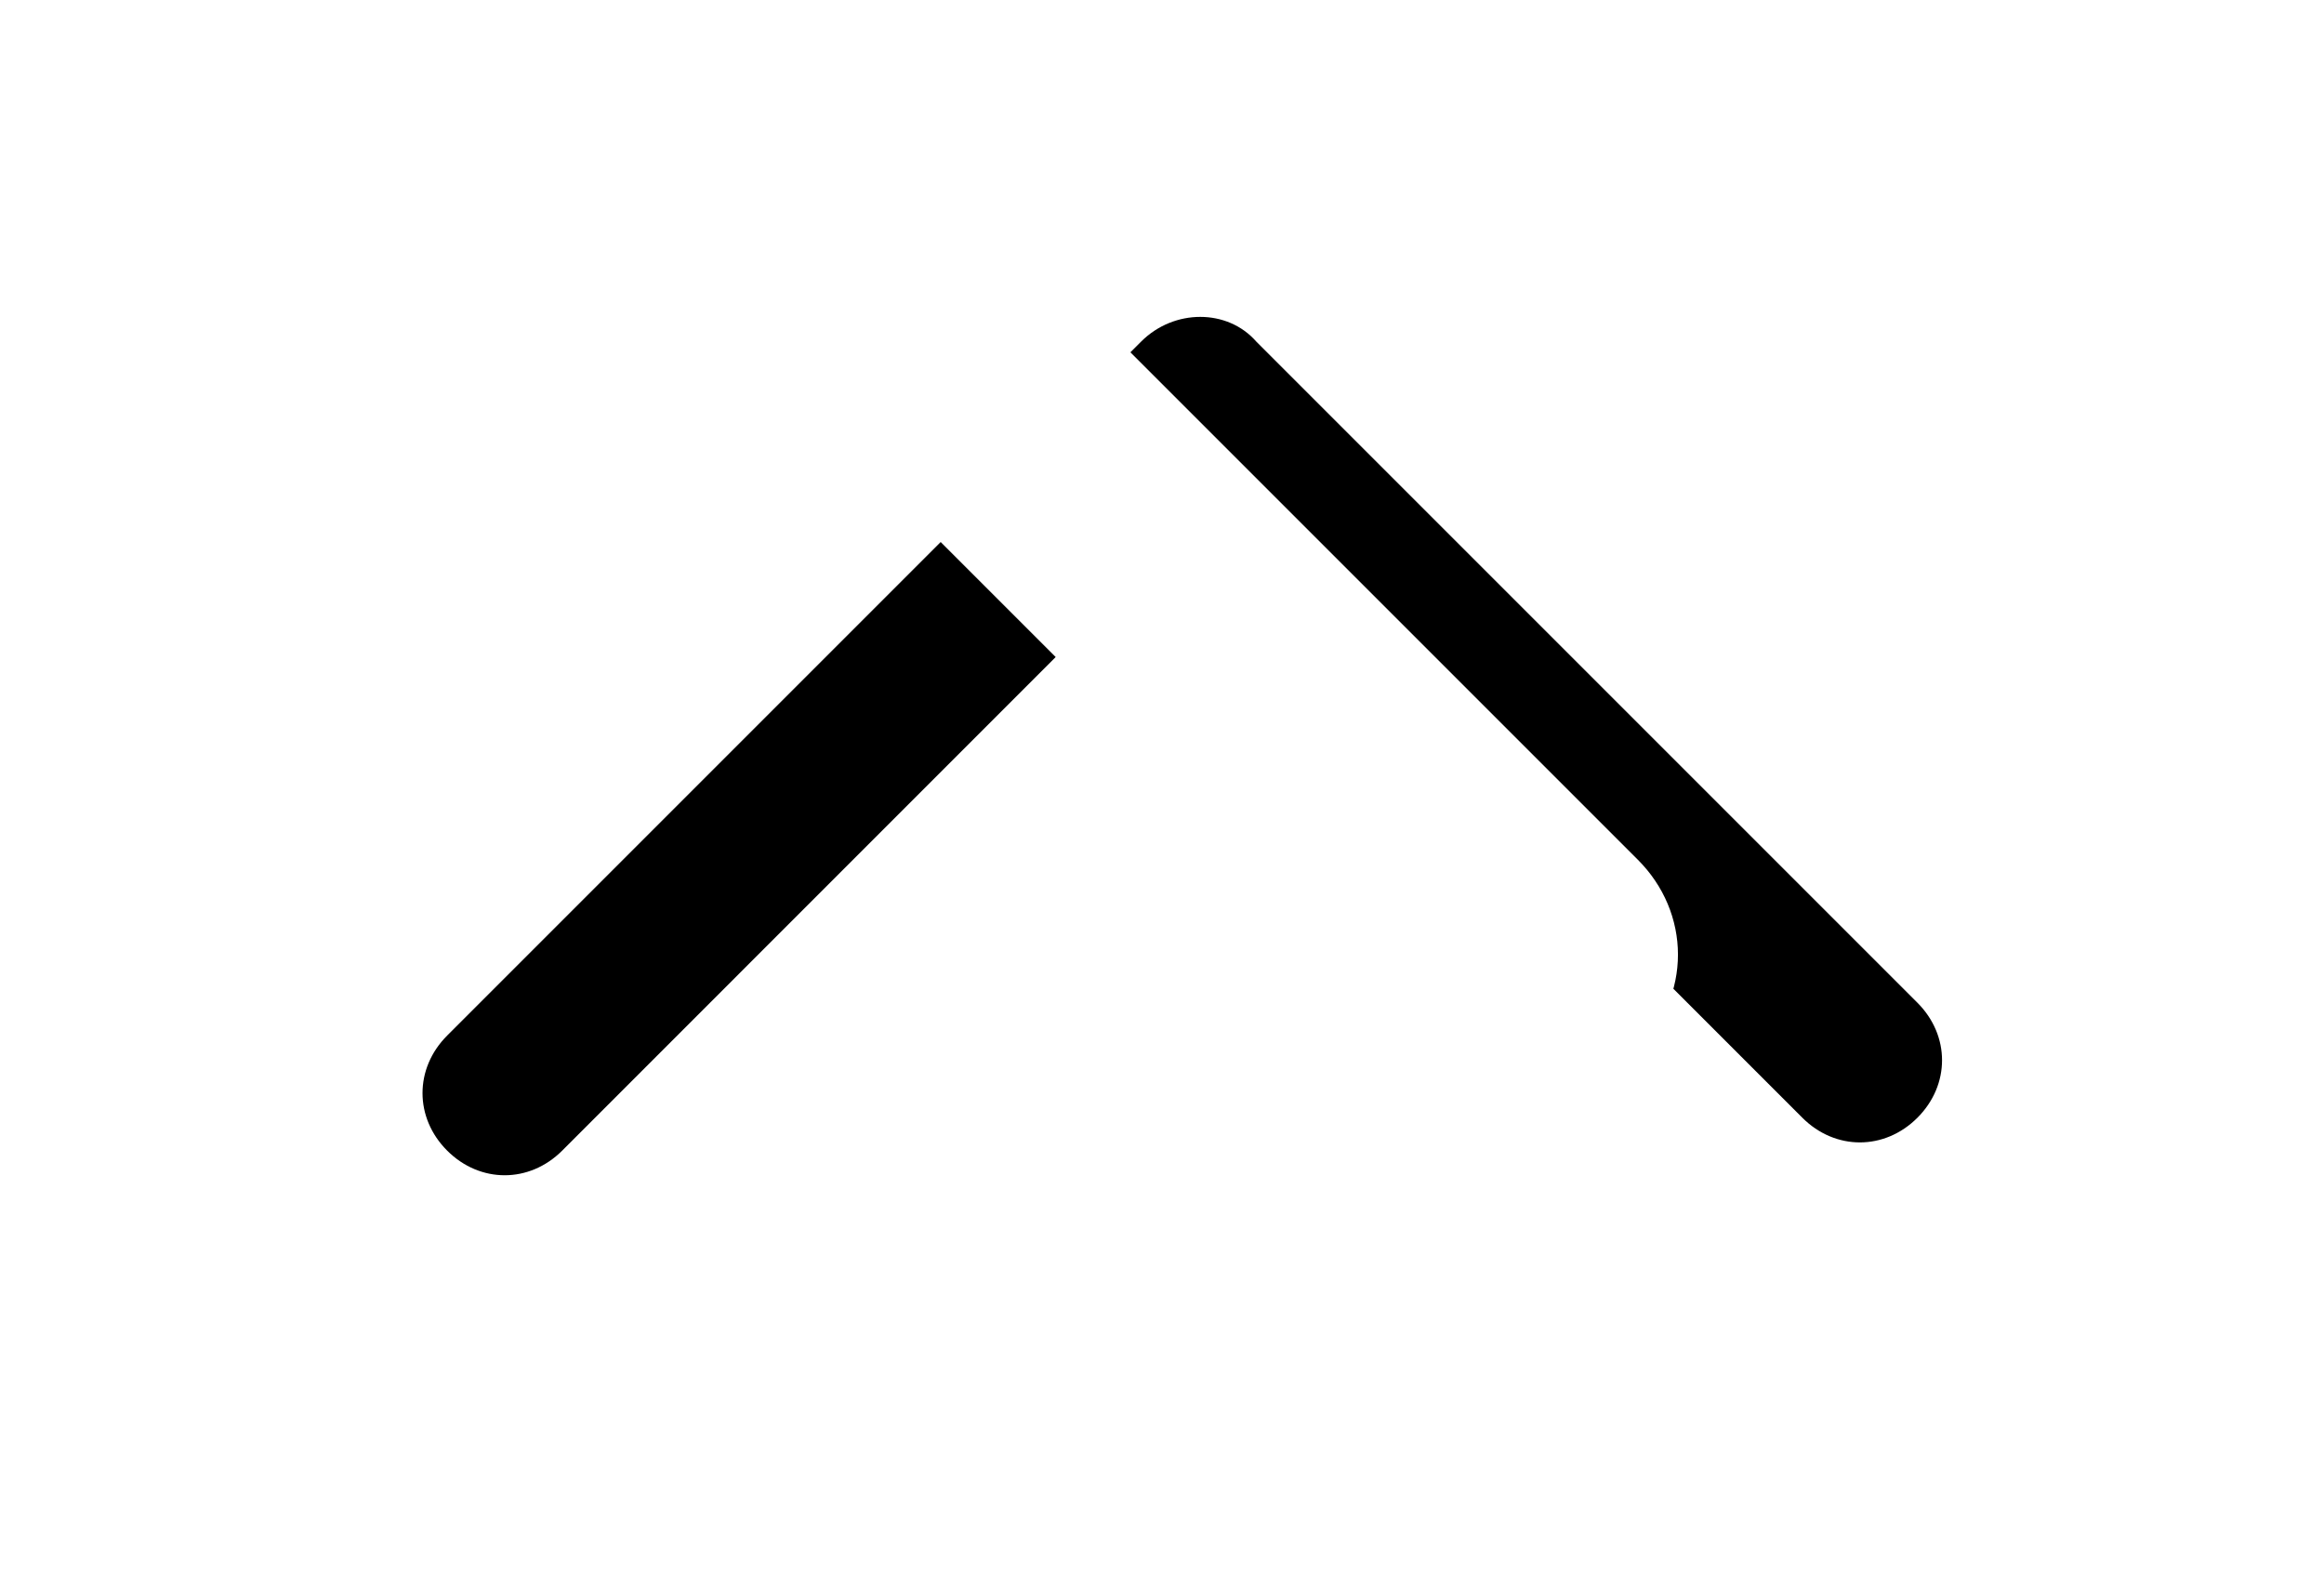 <?xml version="1.0" encoding="UTF-8" standalone="no"?>
<svg width="22px" height="15px" viewBox="0 0 22 15" version="1.1" xmlns="http://www.w3.org/2000/svg"
     xmlns:xlink="http://www.w3.org/1999/xlink">
    <!-- Generator: Sketch 39 (31667) - http://www.bohemiancoding.com/sketch -->
    <title>Up_Arrow</title>
    <desc>Created with Sketch.</desc>
    <defs>
        <path d="M14.151,7.581 C13.84,7.892 13.373,7.892 13.062,7.581 L7.347,1.866 L1.322,7.892 C1.011,8.203 0.544,8.203 0.233,7.892 C-0.078,7.581 -0.078,7.114 0.233,6.803 L6.803,0.233 C7.114,-0.078 7.62,-0.078 7.892,0.233 L14.151,6.492 C14.462,6.803 14.462,7.27 14.151,7.581 L14.151,7.581 Z"
              id="path-1"></path>
        <filter x="-50%" y="-50%" width="200%" height="200%" filterUnits="objectBoundingBox" id="filter-2">
            <feMorphology radius="0.5" operator="dilate" in="SourceAlpha" result="shadowSpreadOuter1"></feMorphology>
            <feOffset dx="3" dy="1" in="shadowSpreadOuter1" result="shadowOffsetOuter1"></feOffset>
            <feGaussianBlur stdDeviation="1.5" in="shadowOffsetOuter1" result="shadowBlurOuter1"></feGaussianBlur>
            <feComposite in="shadowBlurOuter1" in2="SourceAlpha" operator="out" result="shadowBlurOuter1"></feComposite>
            <feColorMatrix values="0 0 0 0 0.271   0 0 0 0 0.423   0 0 0 0 0.13  0 0 0 1 0"
                           type="matrix" in="shadowBlurOuter1"></feColorMatrix>
        </filter>
    </defs>
    <g id="Page-1" stroke="none" stroke-width="1" fill="none" fill-rule="evenodd">
        <g id="Main-Page" transform="translate(-952, -1135)">
            <g id="Group-4" transform="translate(390, 942)">
                <g id="77-essential-icons-up-arrow" transform="translate(563, 195)">
                    <g id="Group">
                        <g id="_x37_7_Essential_Icons">
                            <g id="Up_Arrow">
                                <use fill="black" fill-opacity="1" filter="url(#filter-2)" xlink:href="#path-1"></use>
                                <use stroke="#FFFFFF" stroke-width="1" fill="#FFFFFF" fill-rule="evenodd"
                                     xlink:href="#path-1"></use>
                            </g>
                        </g>
                    </g>
                </g>
            </g>
        </g>
    </g>
</svg>